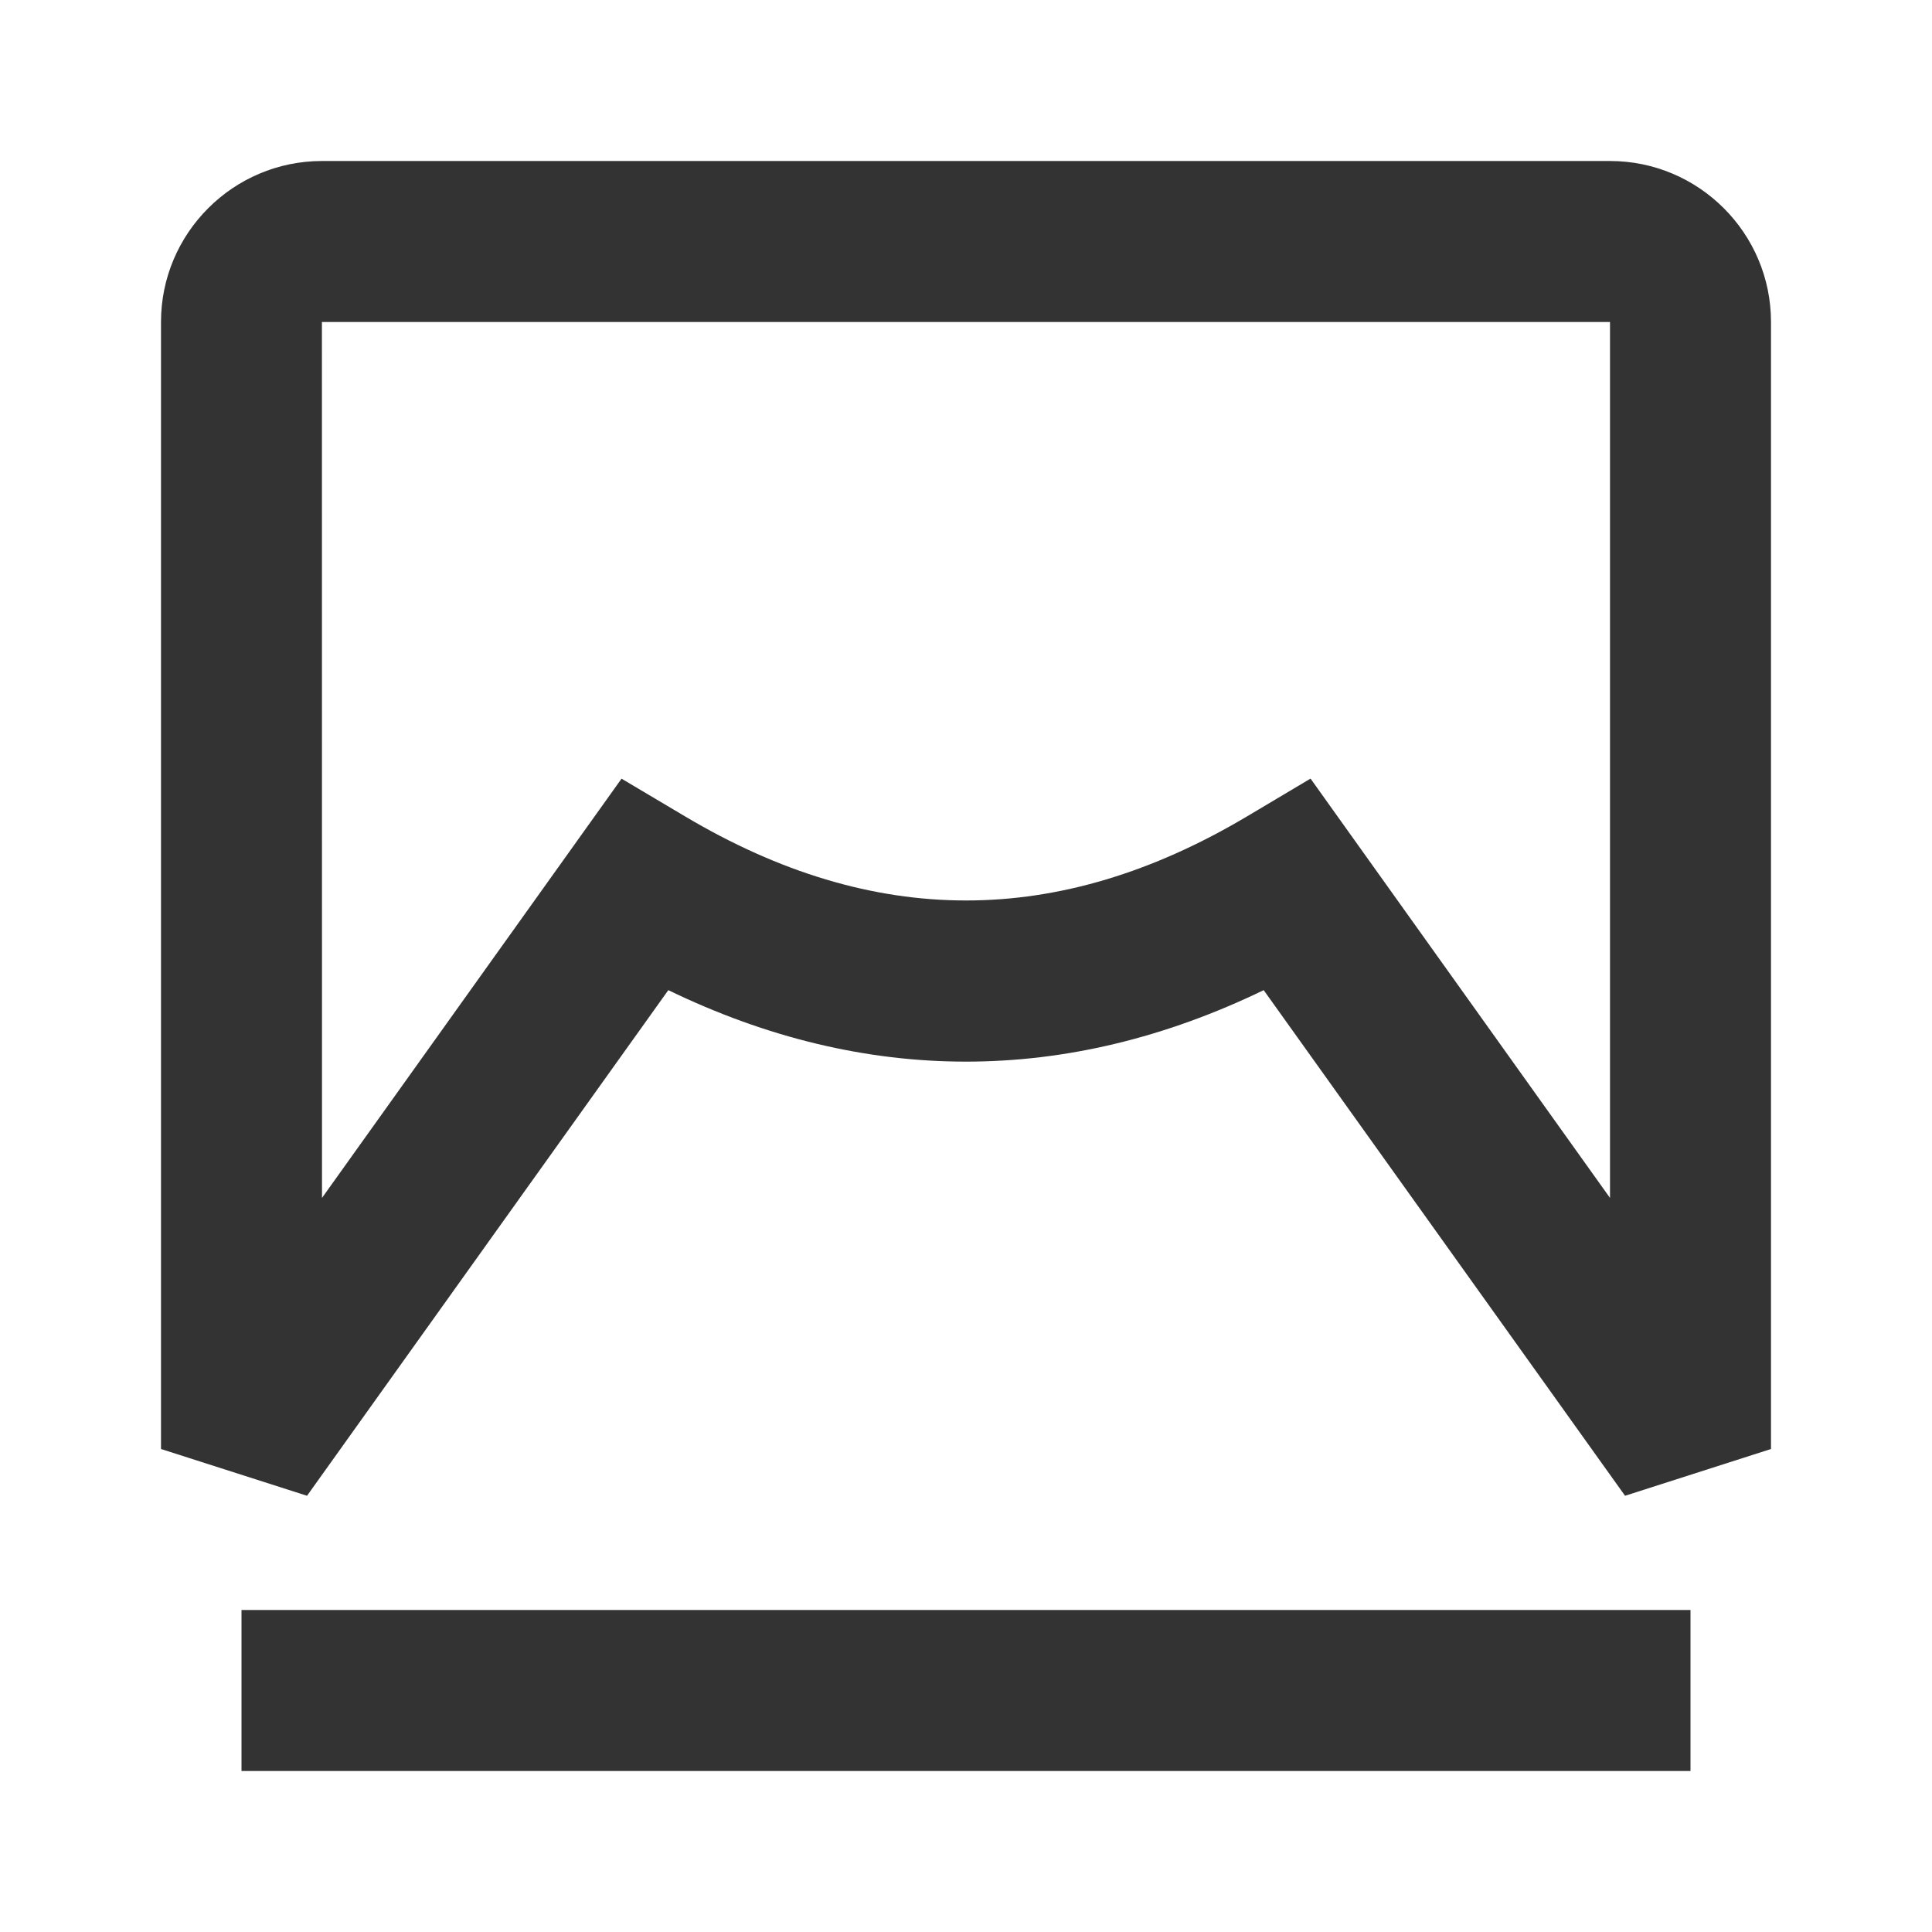 <?xml version="1.0" encoding="iso-8859-1"?>
<svg version="1.1" id="&#x56FE;&#x5C42;_1" xmlns="http://www.w3.org/2000/svg" xmlns:xlink="http://www.w3.org/1999/xlink" x="0px"
	 y="0px" viewBox="0 0 24 24" style="enable-background:new 0 0 24 24;" xml:space="preserve">
<path style="fill:#333333;" d="M20.187,18.581L15.698,12.3c-2.445,1.183-4.949,1.185-7.396,0l-4.488,6.281L2,18V4
	c0-1.103,0.897-2,2-2h16c1.103,0,2,0.897,2,2v14L20.187,18.581z M4,4H3.999L4,14.881l3.721-5.208l0.79,0.469
	c2.342,1.392,4.637,1.392,6.979,0l0.79-0.47L20,14.881V4H4z"/>
<rect x="3" y="20" style="fill:#333333;" width="18" height="2"/>
</svg>






